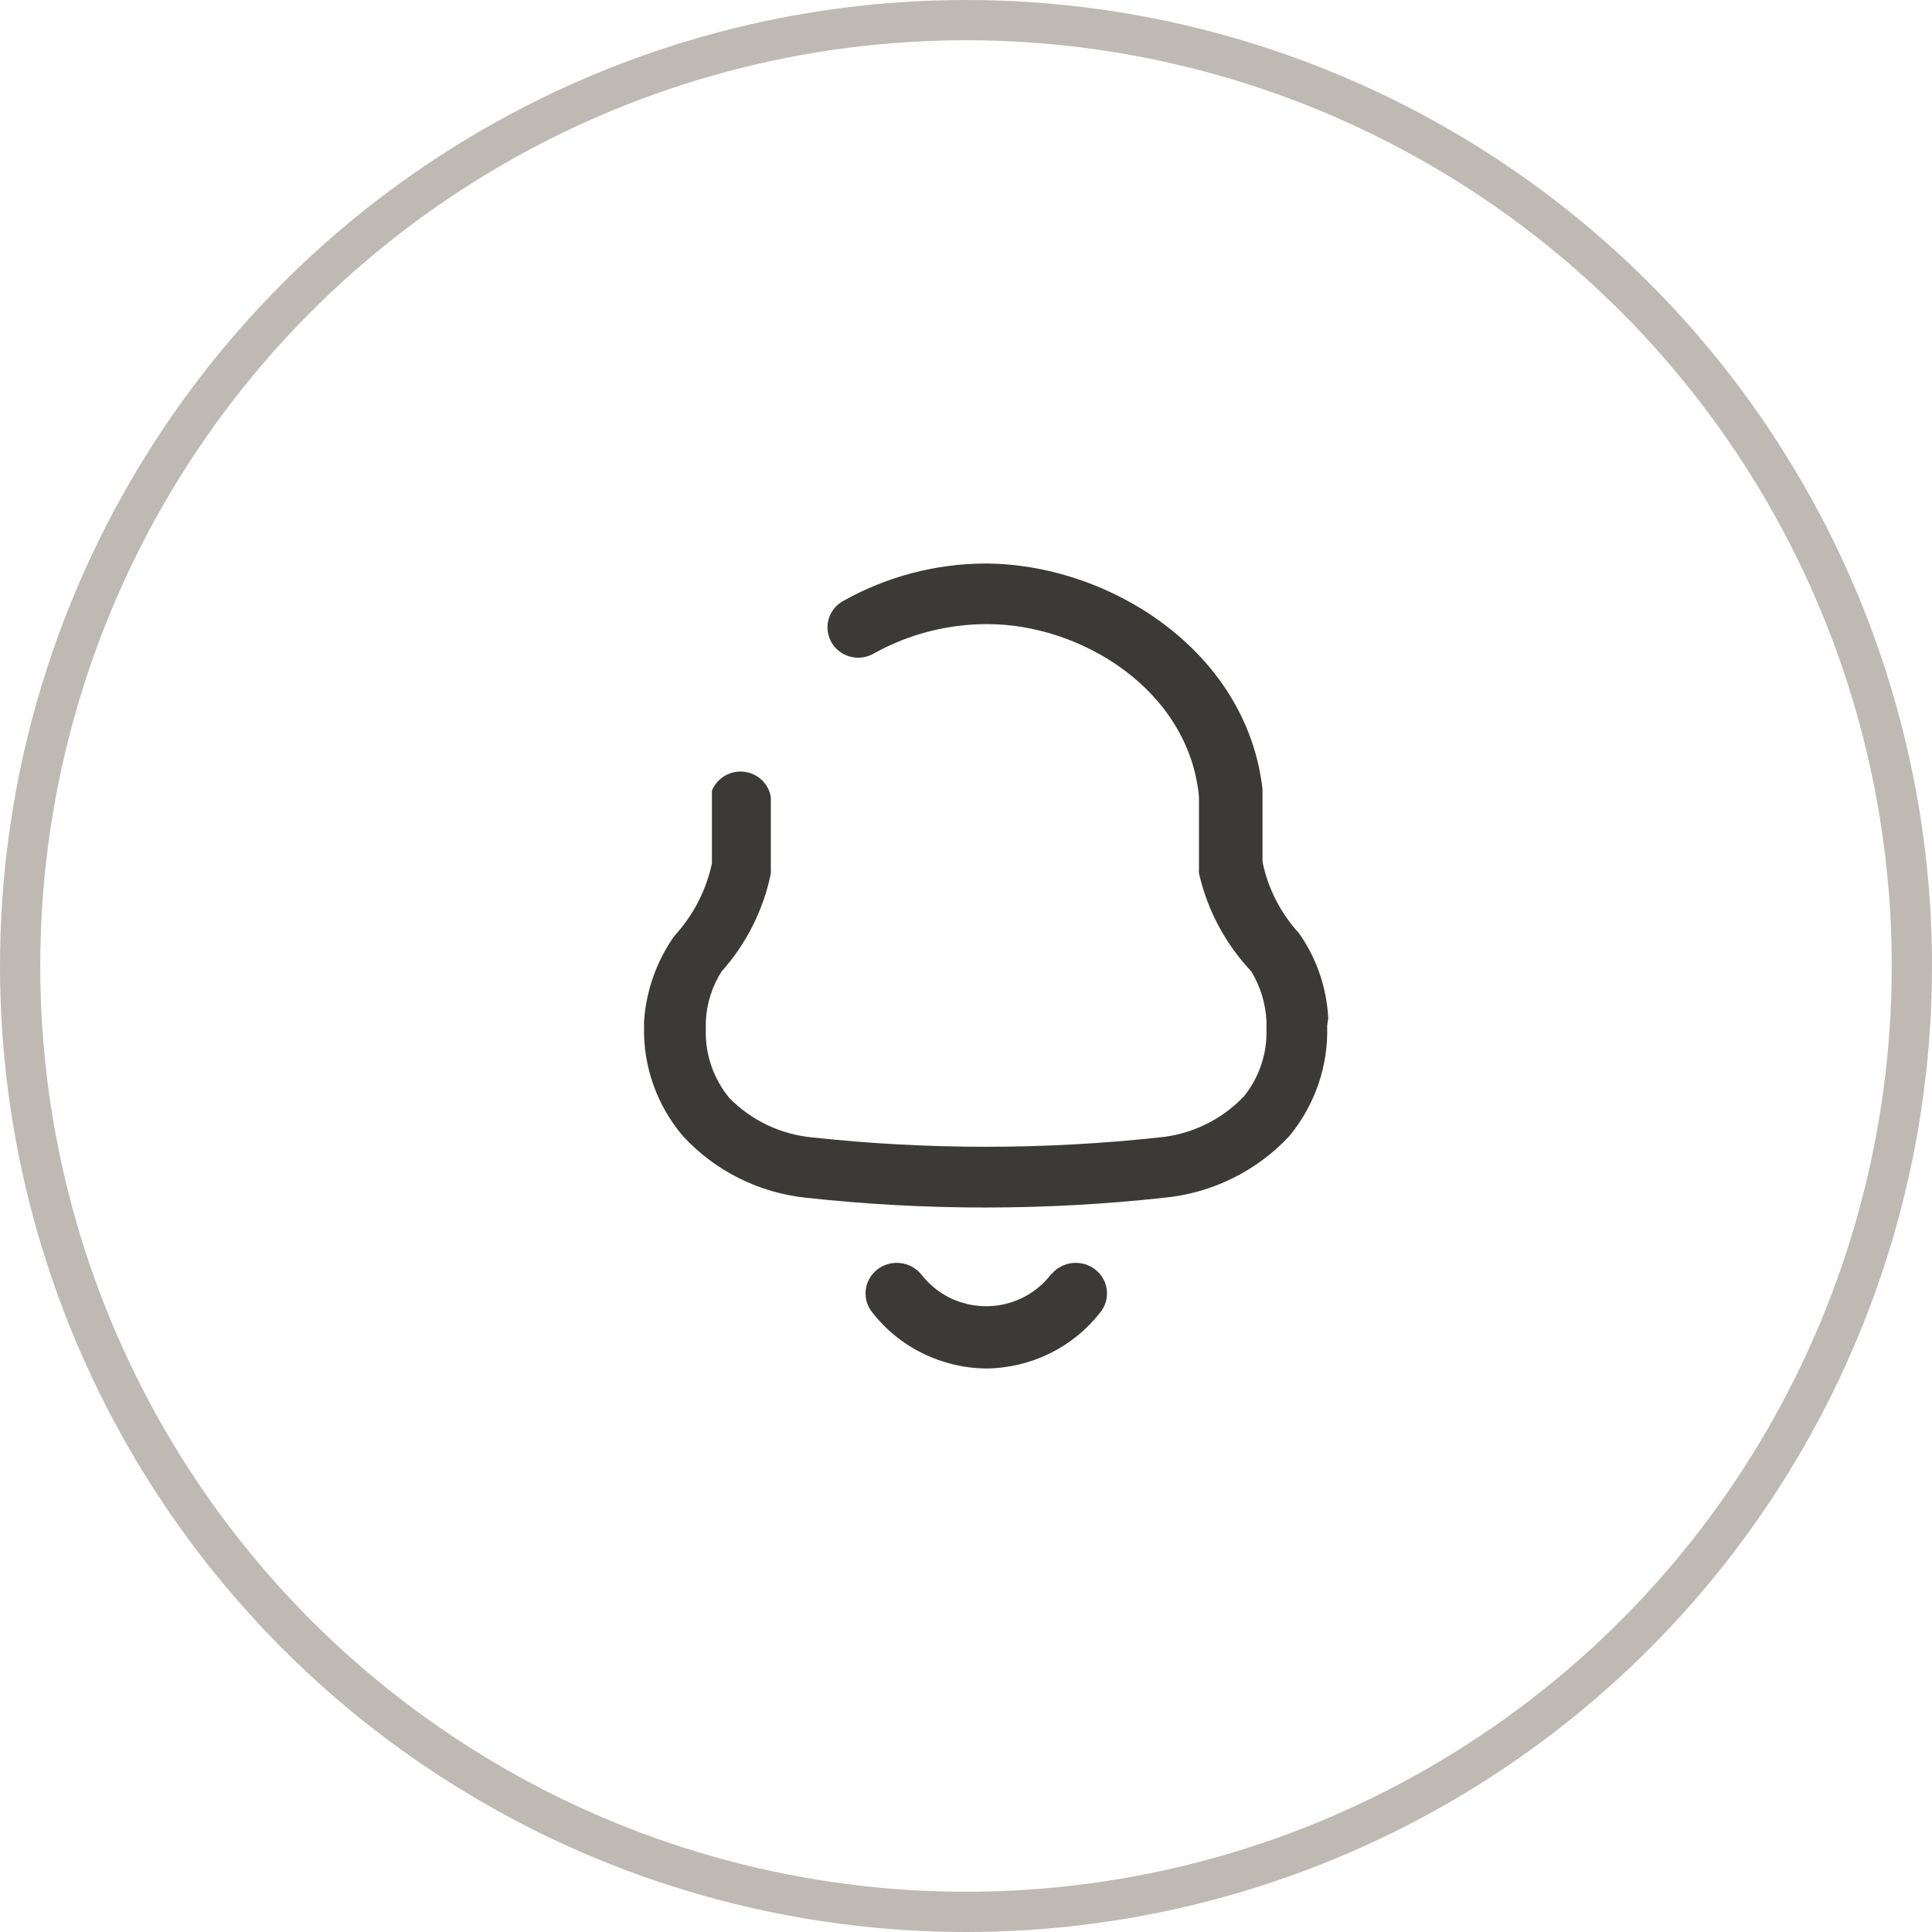 <svg width="48" height="48" viewBox="0 0 48 48" fill="none" xmlns="http://www.w3.org/2000/svg">
    <circle cx="24" cy="24" r="23.5" stroke="#BEBAB3"/>
    <path fill-rule="evenodd" clip-rule="evenodd" d="M32.326 23.262C32.732 23.87 32.965 24.575 33 25.302L32.973 25.486C33.004 26.482 32.67 27.454 32.033 28.226C31.219 29.1 30.107 29.646 28.91 29.759C25.962 30.081 22.986 30.081 20.038 29.759C18.858 29.638 17.766 29.093 16.968 28.226C16.321 27.465 15.977 26.497 16.001 25.504V25.381C16.05 24.632 16.301 23.91 16.729 23.289L16.8 23.201C17.244 22.703 17.55 22.1 17.687 21.45V20.697V19.647C17.813 19.331 18.138 19.137 18.48 19.173C18.822 19.21 19.097 19.469 19.151 19.804V20.68V21.608C19.154 21.64 19.154 21.672 19.151 21.704C18.966 22.607 18.544 23.447 17.926 24.138C17.689 24.512 17.554 24.94 17.536 25.381V25.574C17.516 26.194 17.724 26.8 18.122 27.281C18.672 27.842 19.409 28.19 20.198 28.261C23.052 28.568 25.931 28.568 28.786 28.261C29.596 28.188 30.351 27.823 30.906 27.237C31.284 26.768 31.482 26.182 31.465 25.582V25.381C31.447 24.939 31.316 24.508 31.084 24.129C30.441 23.446 29.994 22.606 29.788 21.695C29.785 21.663 29.785 21.631 29.788 21.599V20.662V19.787C29.531 17.143 26.861 15.506 24.536 15.506C23.548 15.504 22.576 15.754 21.715 16.233C21.476 16.374 21.179 16.376 20.938 16.238C20.698 16.1 20.552 15.844 20.559 15.57C20.565 15.295 20.723 15.046 20.97 14.919C22.037 14.324 23.24 14.008 24.465 14C27.535 14 30.977 16.154 31.367 19.612V20.645V21.415C31.501 22.066 31.807 22.67 32.255 23.166C32.281 23.196 32.305 23.228 32.326 23.262ZM24.799 32.431C25.328 32.353 25.803 32.072 26.119 31.651H26.128C26.402 31.328 26.891 31.282 27.222 31.549C27.552 31.817 27.599 32.295 27.325 32.619C26.651 33.48 25.609 33.99 24.499 34C23.393 33.987 22.354 33.478 21.682 32.619C21.409 32.295 21.455 31.817 21.785 31.549C22.116 31.282 22.606 31.328 22.879 31.651C22.999 31.808 23.142 31.947 23.302 32.064C23.731 32.377 24.27 32.508 24.799 32.431Z" fill="#3C3A36"/>
</svg>
